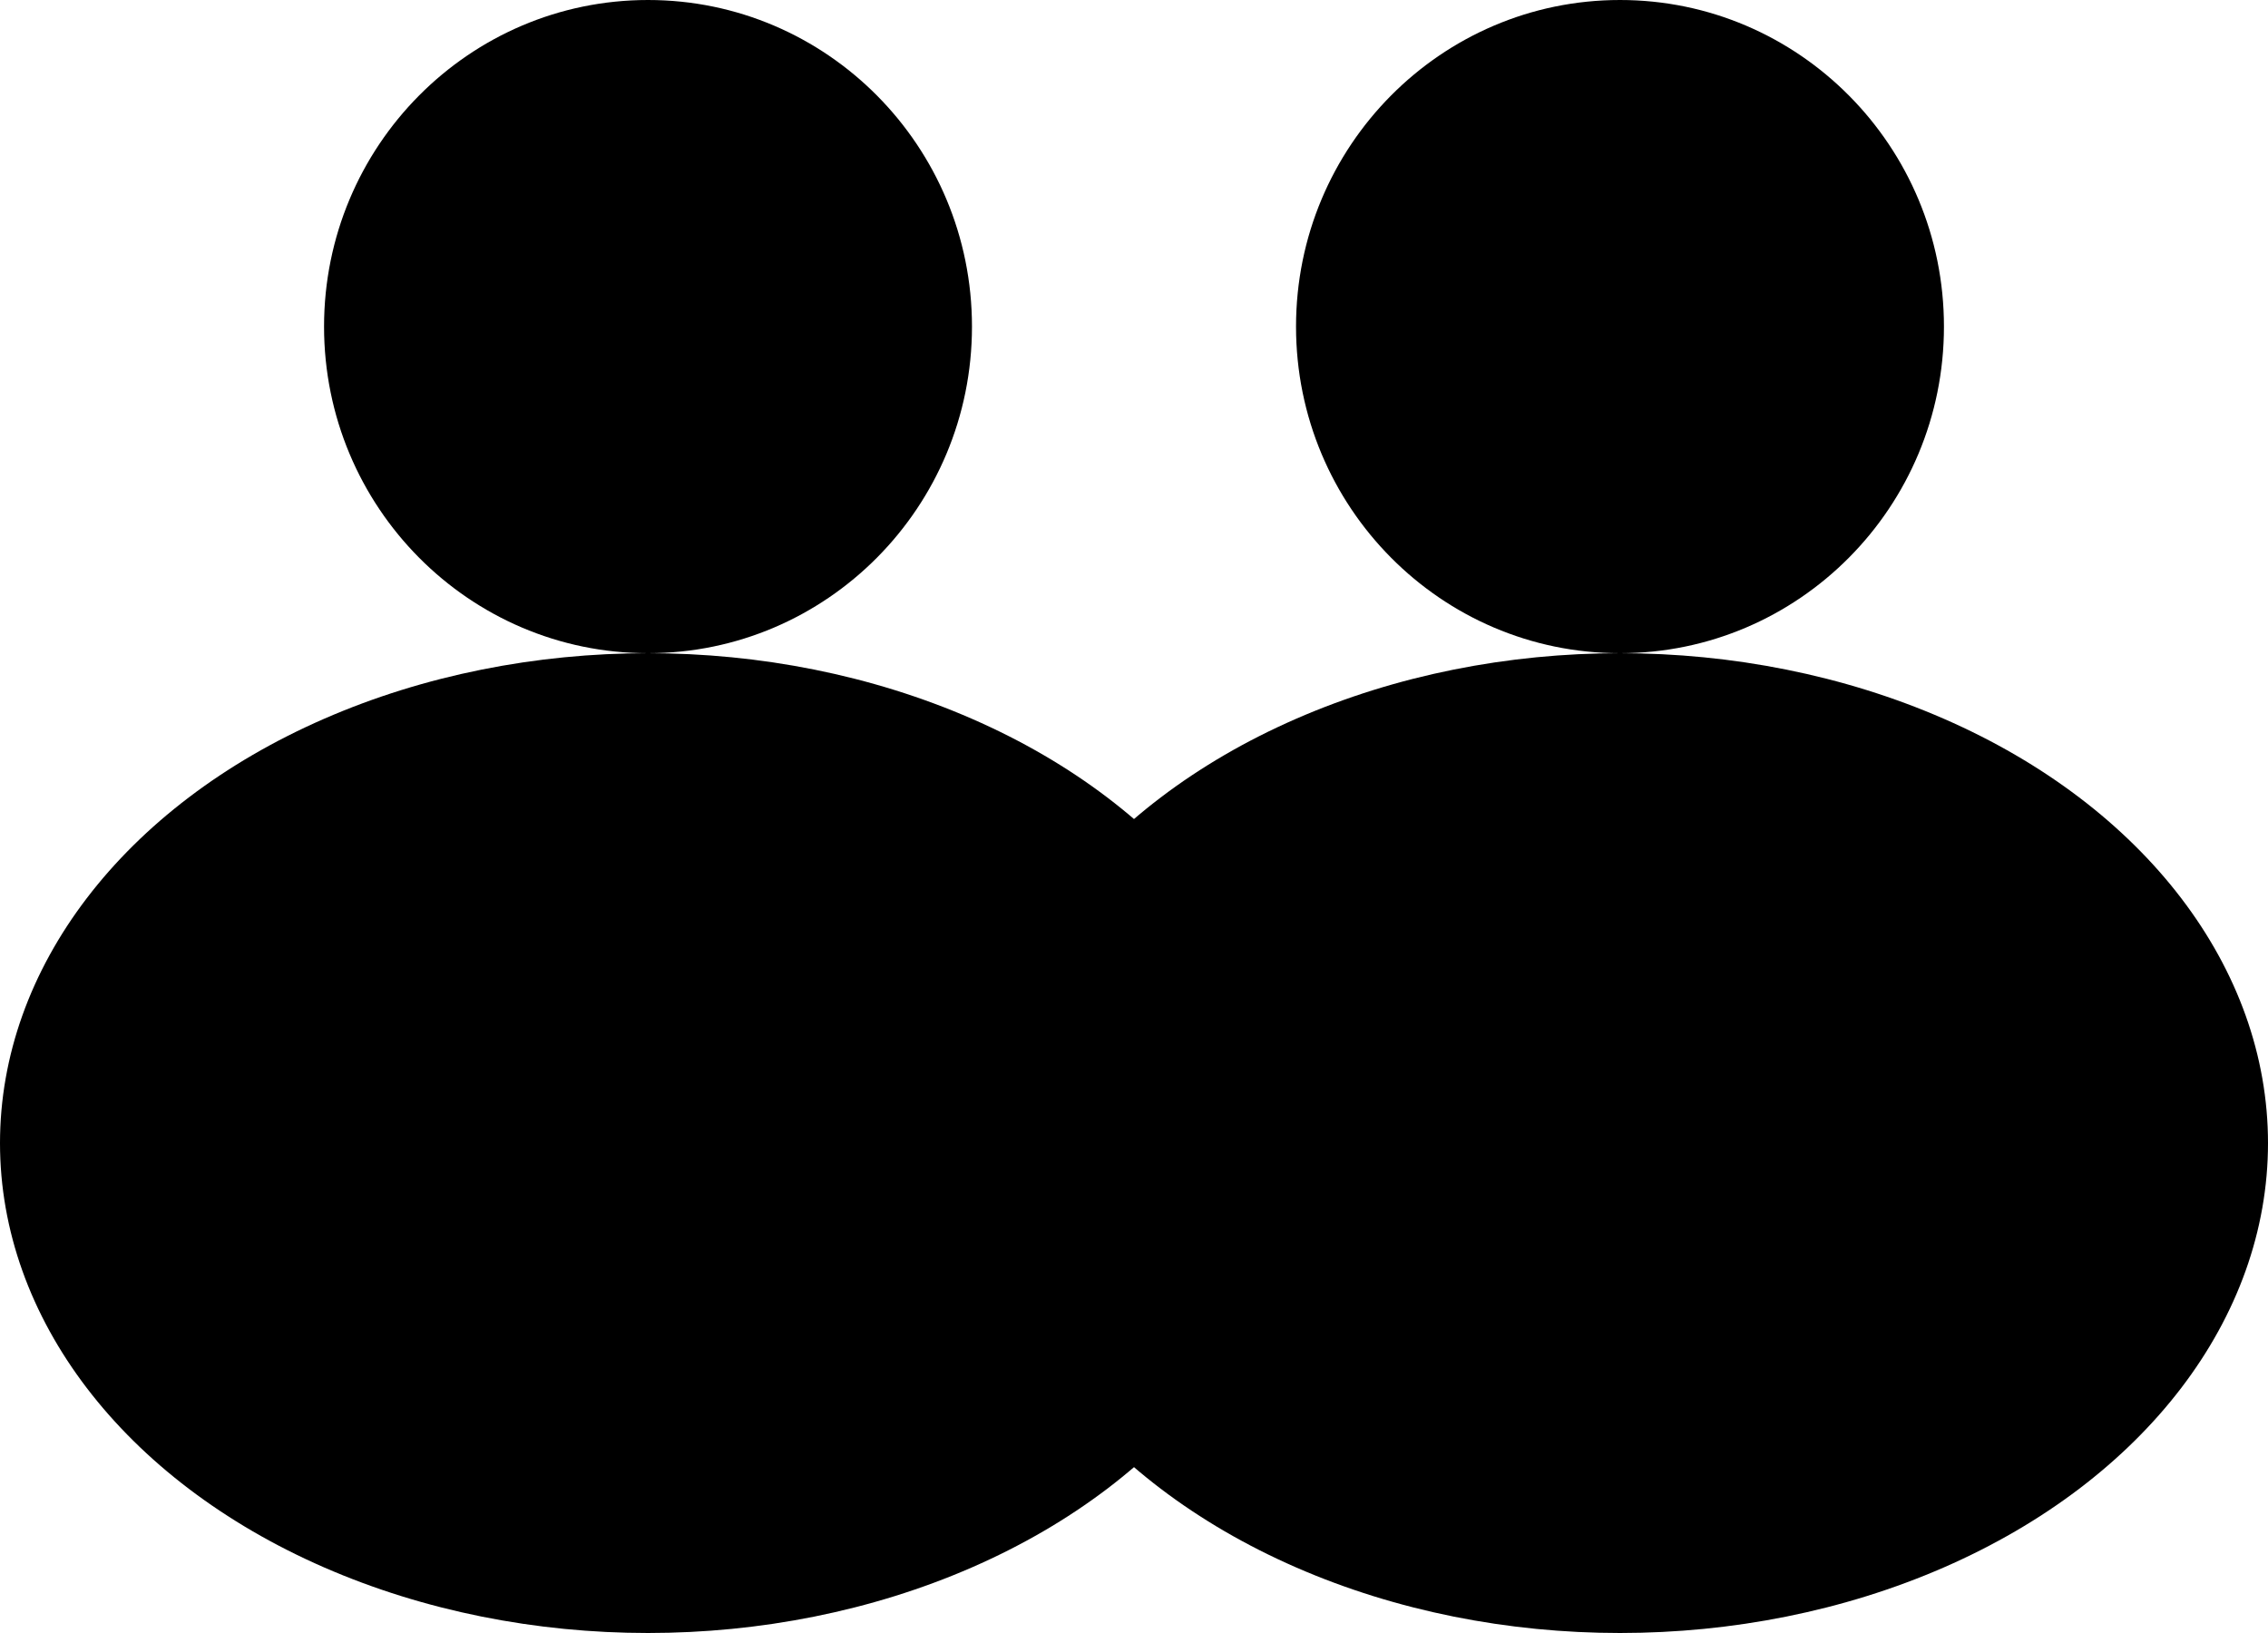 <svg width="25" height="18" viewBox="0 0 25 18" fill="none" xmlns="http://www.w3.org/2000/svg">
<ellipse cx="7.143" cy="12.6" rx="7.143" ry="5.4" fill="black"/>
<ellipse cx="17.857" cy="12.6" rx="7.143" ry="5.4" fill="black"/>
<ellipse cx="7.143" cy="3.6" rx="3.571" ry="3.6" fill="black"/>
<ellipse cx="17.857" cy="3.6" rx="3.571" ry="3.6" fill="black"/>
</svg>
